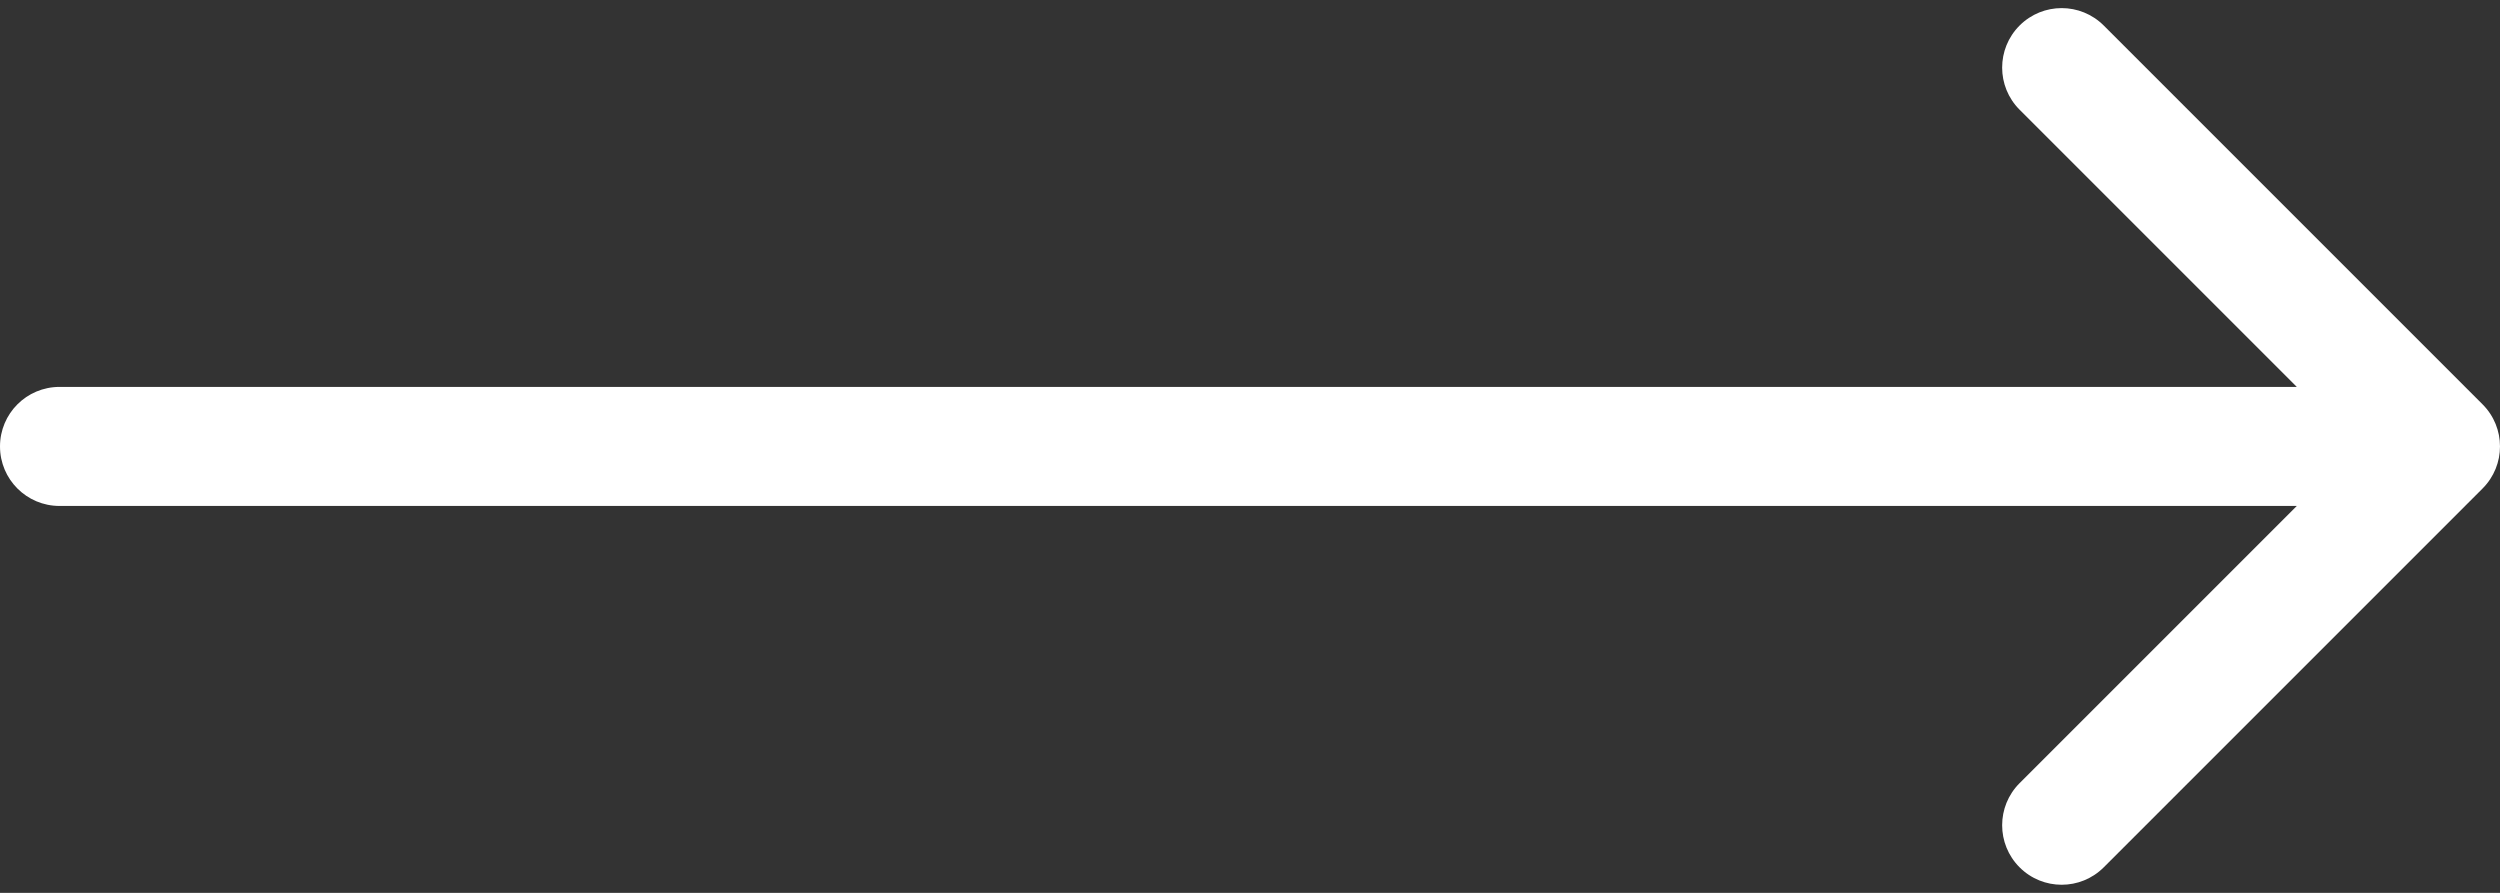 <svg width="84" height="30" viewBox="0 0 84 30" fill="none" xmlns="http://www.w3.org/2000/svg">
<rect x="0" y="0" width="84" height="30" fill="#333333" stroke="none"/>
<path d="M2 13C0.895 13 9.65645e-08 13.895 0 15C-9.65645e-08 16.105 0.895 17 2 17L2 13ZM83.414 16.414C84.195 15.633 84.195 14.367 83.414 13.586L70.686 0.858C69.905 0.077 68.639 0.077 67.858 0.858C67.077 1.639 67.077 2.905 67.858 3.686L79.172 15L67.858 26.314C67.077 27.095 67.077 28.361 67.858 29.142C68.639 29.923 69.905 29.923 70.686 29.142L83.414 16.414ZM2 17L82 17L82 13L2 13L2 17Z" fill="white"/>
</svg>
